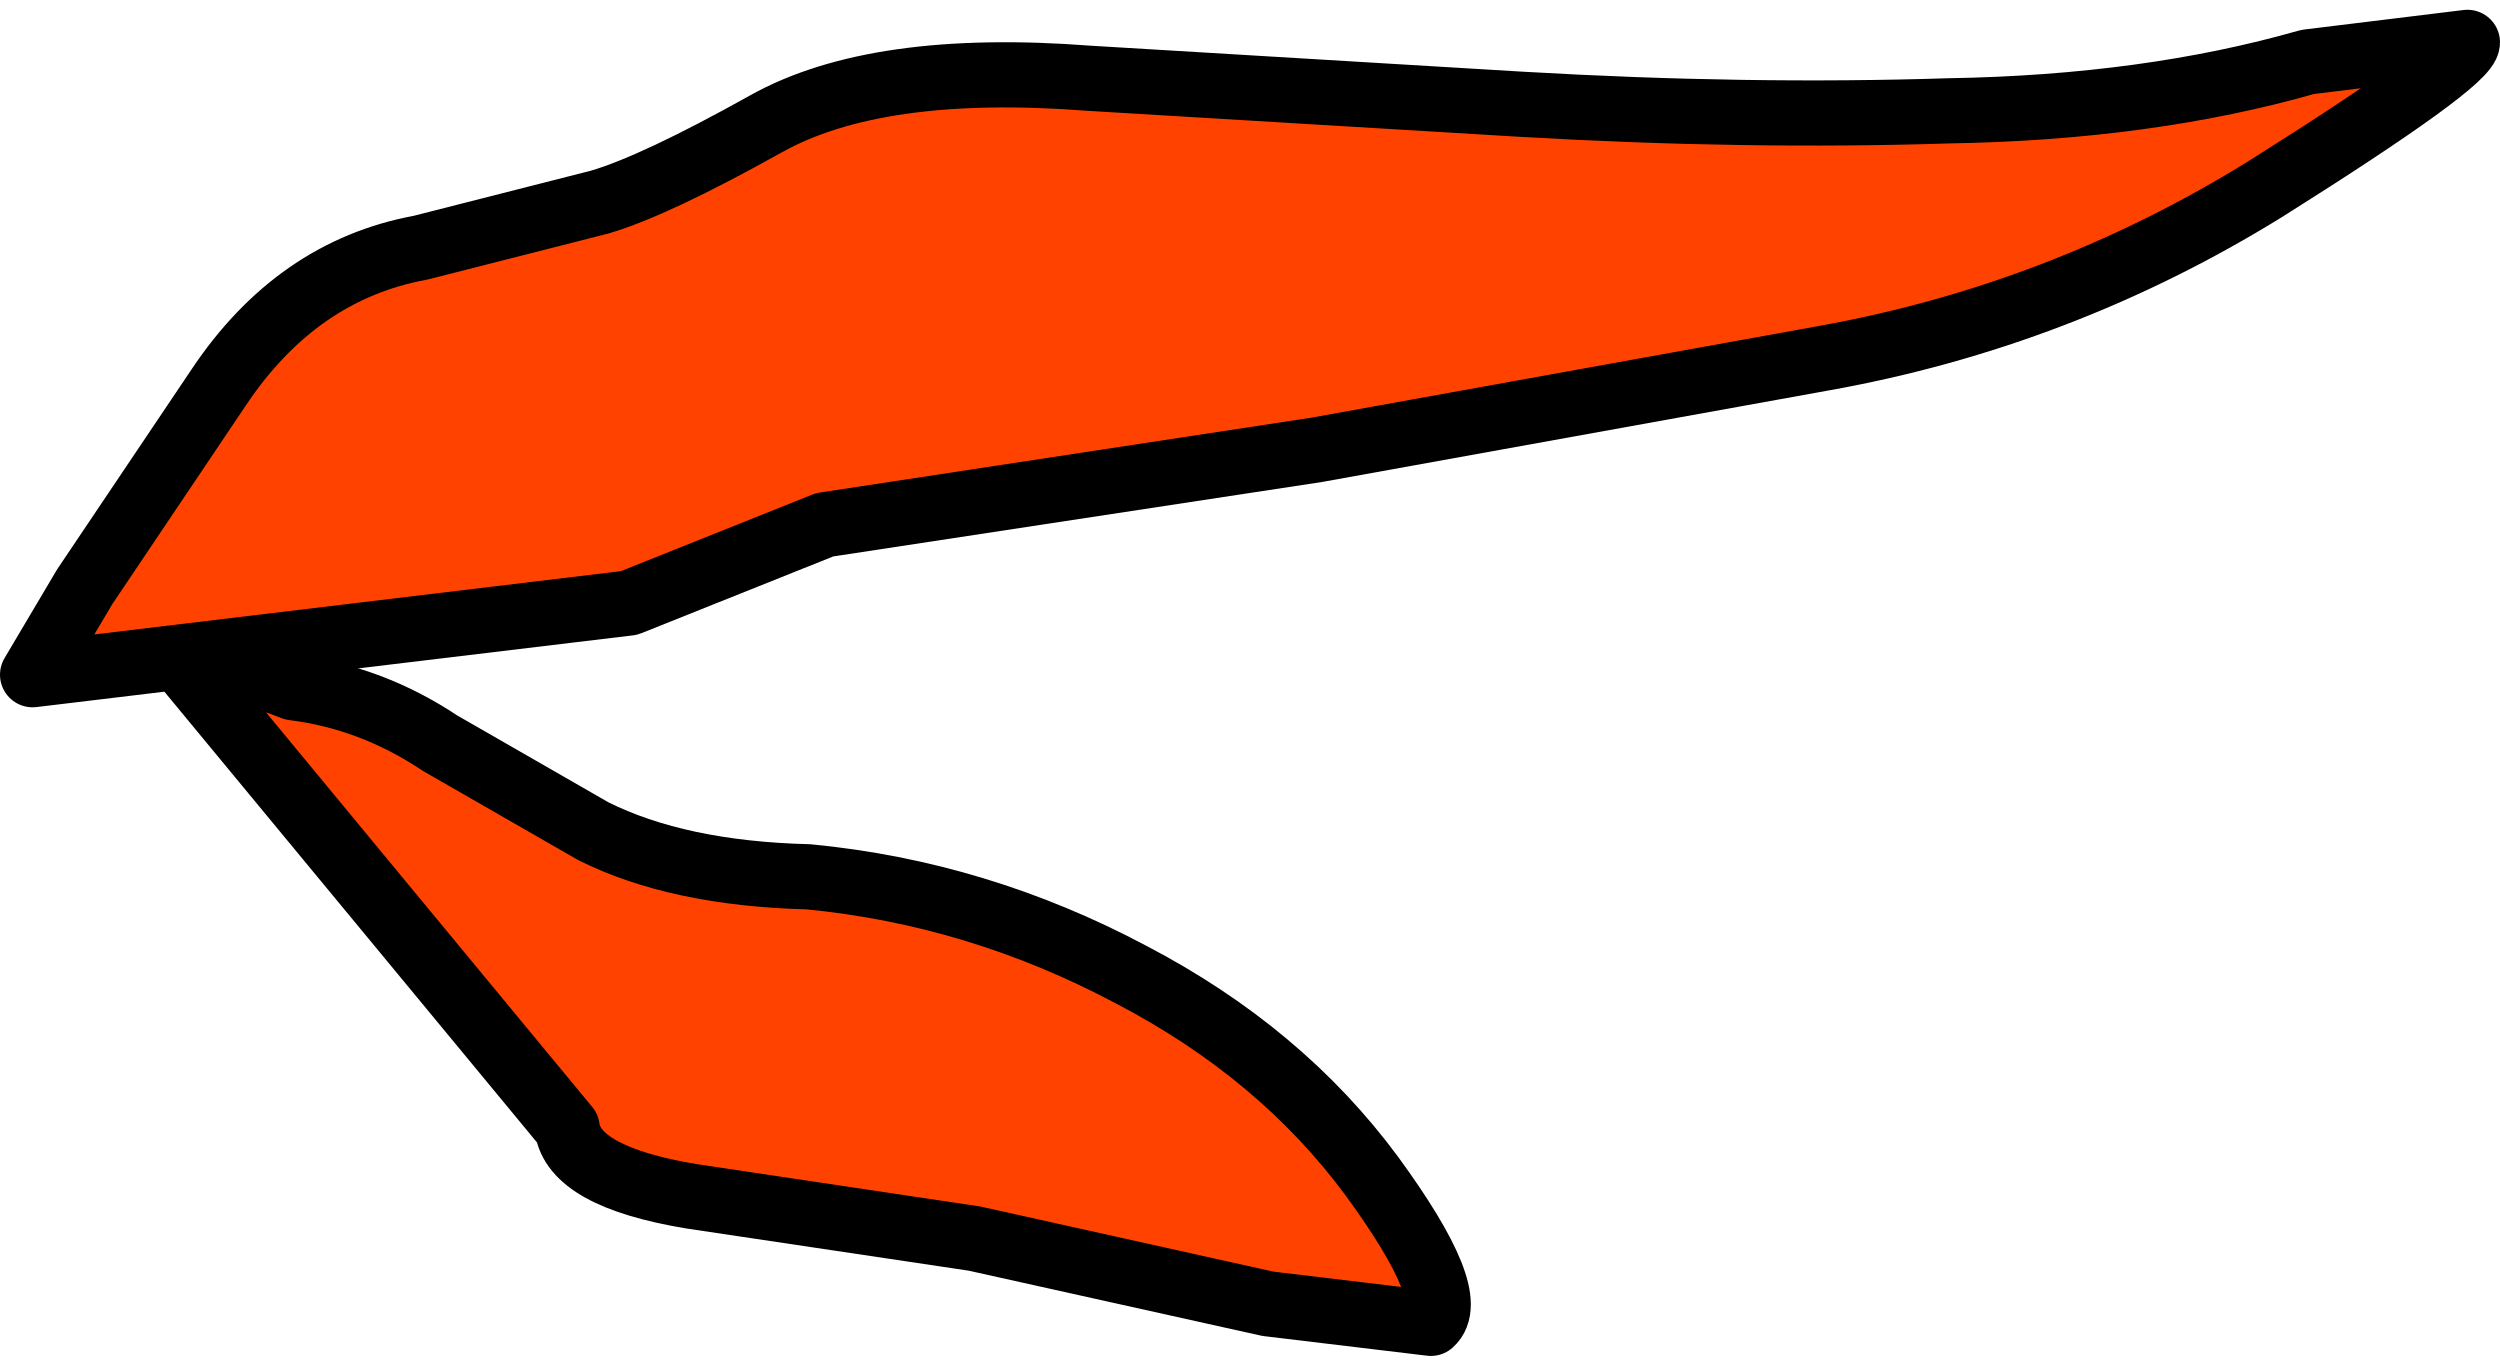 <?xml version="1.0" encoding="UTF-8" standalone="no"?>
<svg xmlns:xlink="http://www.w3.org/1999/xlink" height="20.95px" width="38.35px" xmlns="http://www.w3.org/2000/svg">
  <g transform="matrix(1.0, 0.0, 0.0, 1.0, 19.7, 8.8)">
    <path d="M1.35 9.25 Q2.7 11.1 2.25 11.5 L-0.25 11.2 -4.75 10.2 -9.1 9.55 Q-10.9 9.25 -11.0 8.5 L-17.2 1.0 -15.2 1.75 Q-14.0 1.9 -12.95 2.6 L-10.6 3.95 Q-9.3 4.6 -7.3 4.65 -4.7 4.9 -2.35 6.15 -0.05 7.35 1.35 9.25" fill="#ff4200" fill-rule="evenodd" stroke="none"/>
    <path d="M1.35 9.25 Q-0.05 7.35 -2.35 6.15 -4.7 4.9 -7.3 4.65 -9.3 4.6 -10.6 3.95 L-12.95 2.6 Q-14.0 1.9 -15.2 1.75 L-17.2 1.0 -11.0 8.5 Q-10.9 9.25 -9.1 9.55 L-4.75 10.2 -0.25 11.2 2.25 11.5 Q2.7 11.1 1.35 9.25 Z" fill="none" stroke="#000000" stroke-linecap="round" stroke-linejoin="round" stroke-width="1.0"/>
    <path d="M15.7 -7.85 L18.15 -8.15 Q18.15 -7.85 15.05 -5.9 11.9 -3.95 8.25 -3.3 L0.5 -1.9 -7.05 -0.75 -10.05 0.45 -19.2 1.55 -18.4 0.2 -16.35 -2.85 Q-15.15 -4.65 -13.25 -5.0 L-10.5 -5.7 Q-9.65 -5.95 -7.95 -6.9 -6.25 -7.85 -3.0 -7.6 L3.65 -7.2 Q7.1 -7.0 10.2 -7.1 13.25 -7.15 15.7 -7.85" fill="#ff4200" fill-rule="evenodd" stroke="none"/>
    <path d="M15.7 -7.85 L18.15 -8.15 Q18.15 -7.85 15.05 -5.9 11.9 -3.95 8.25 -3.3 L0.5 -1.9 -7.05 -0.75 -10.05 0.45 -19.2 1.55 -18.4 0.2 -16.35 -2.85 Q-15.15 -4.65 -13.25 -5.0 L-10.5 -5.7 Q-9.65 -5.95 -7.95 -6.9 -6.25 -7.85 -3.0 -7.6 L3.65 -7.2 Q7.1 -7.0 10.2 -7.1 13.25 -7.15 15.7 -7.85 Z" fill="none" stroke="#000000" stroke-linecap="round" stroke-linejoin="round" stroke-width="1.0"/>
  </g>
</svg>
